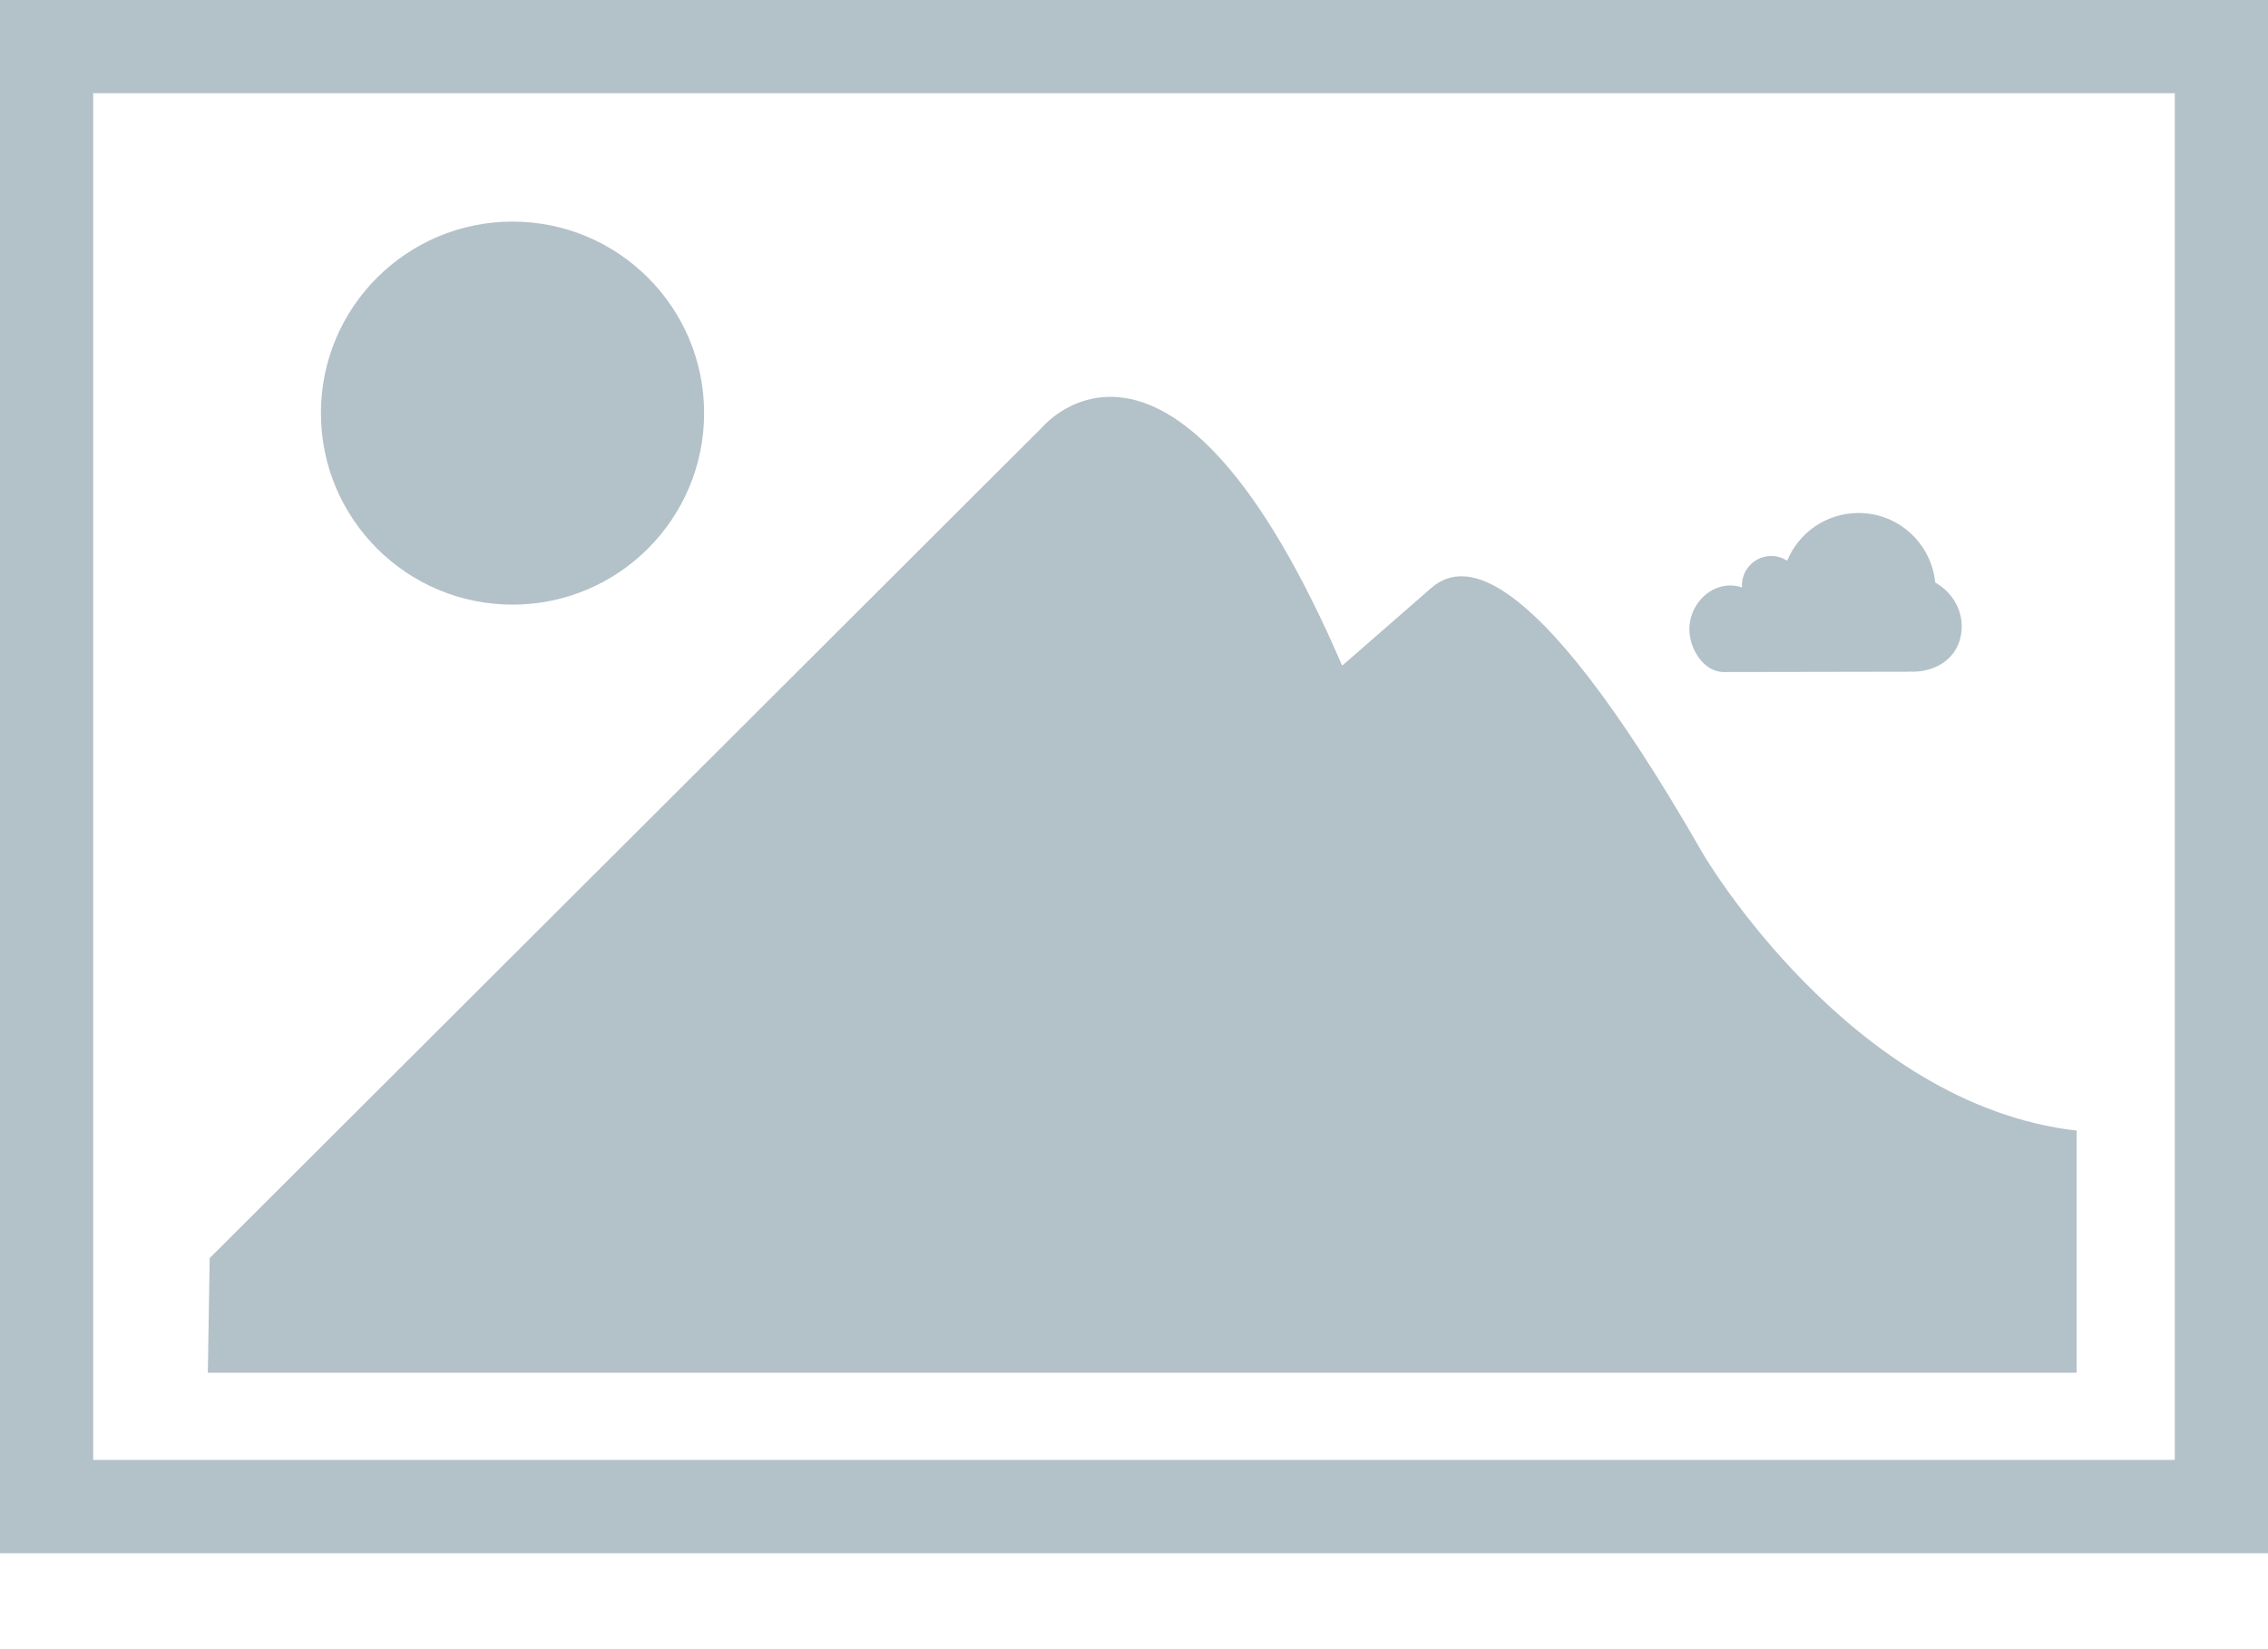 <svg width="22" height="16" viewBox="0 0 22 16" fill="none" xmlns="http://www.w3.org/2000/svg">
<path d="M2.034 12.206L10.116 4.139C10.116 4.139 11.376 2.644 13.019 6.458C13.019 6.458 13.083 6.404 13.878 5.709C14.141 5.48 14.796 5.273 16.524 8.291C16.524 8.291 17.948 10.719 20.144 10.969V13.318H2.016L2.034 12.206Z" fill="#B3C1C9"/>
<path d="M4.972 5.866C5.998 5.866 6.83 5.034 6.83 4.008C6.83 2.982 5.998 2.15 4.972 2.15C3.945 2.15 3.113 2.982 3.113 4.008C3.113 5.034 3.945 5.866 4.972 5.866Z" fill="#B3C1C9"/>
<path d="M16.72 6.52L18.529 6.517V6.514L18.548 6.517C18.819 6.517 19.029 6.348 19.029 6.077C19.029 5.894 18.922 5.736 18.772 5.652C18.735 5.273 18.416 4.977 18.028 4.977C17.716 4.977 17.448 5.168 17.336 5.44C17.292 5.412 17.239 5.394 17.182 5.394C17.025 5.394 16.897 5.522 16.897 5.68L16.899 5.699C16.862 5.688 16.824 5.68 16.784 5.68C16.564 5.68 16.387 5.884 16.387 6.103C16.387 6.301 16.531 6.52 16.718 6.52H16.72H16.719Z" fill="#B3C1C9"/>
<path d="M21.336 0H16.946H15.924H9.801H6.667H1.265H0V0.466V1.787V2.808V14.062V15.069H1.265H6.002H9.136H21.336H22V14.062V0.466V0H21.336ZM21.096 14.164H12.005H8.833H0.904V0.904H3.476H6.647H16.181H17.215H21.096V14.164Z" fill="#B3C1C9"/>
</svg>
